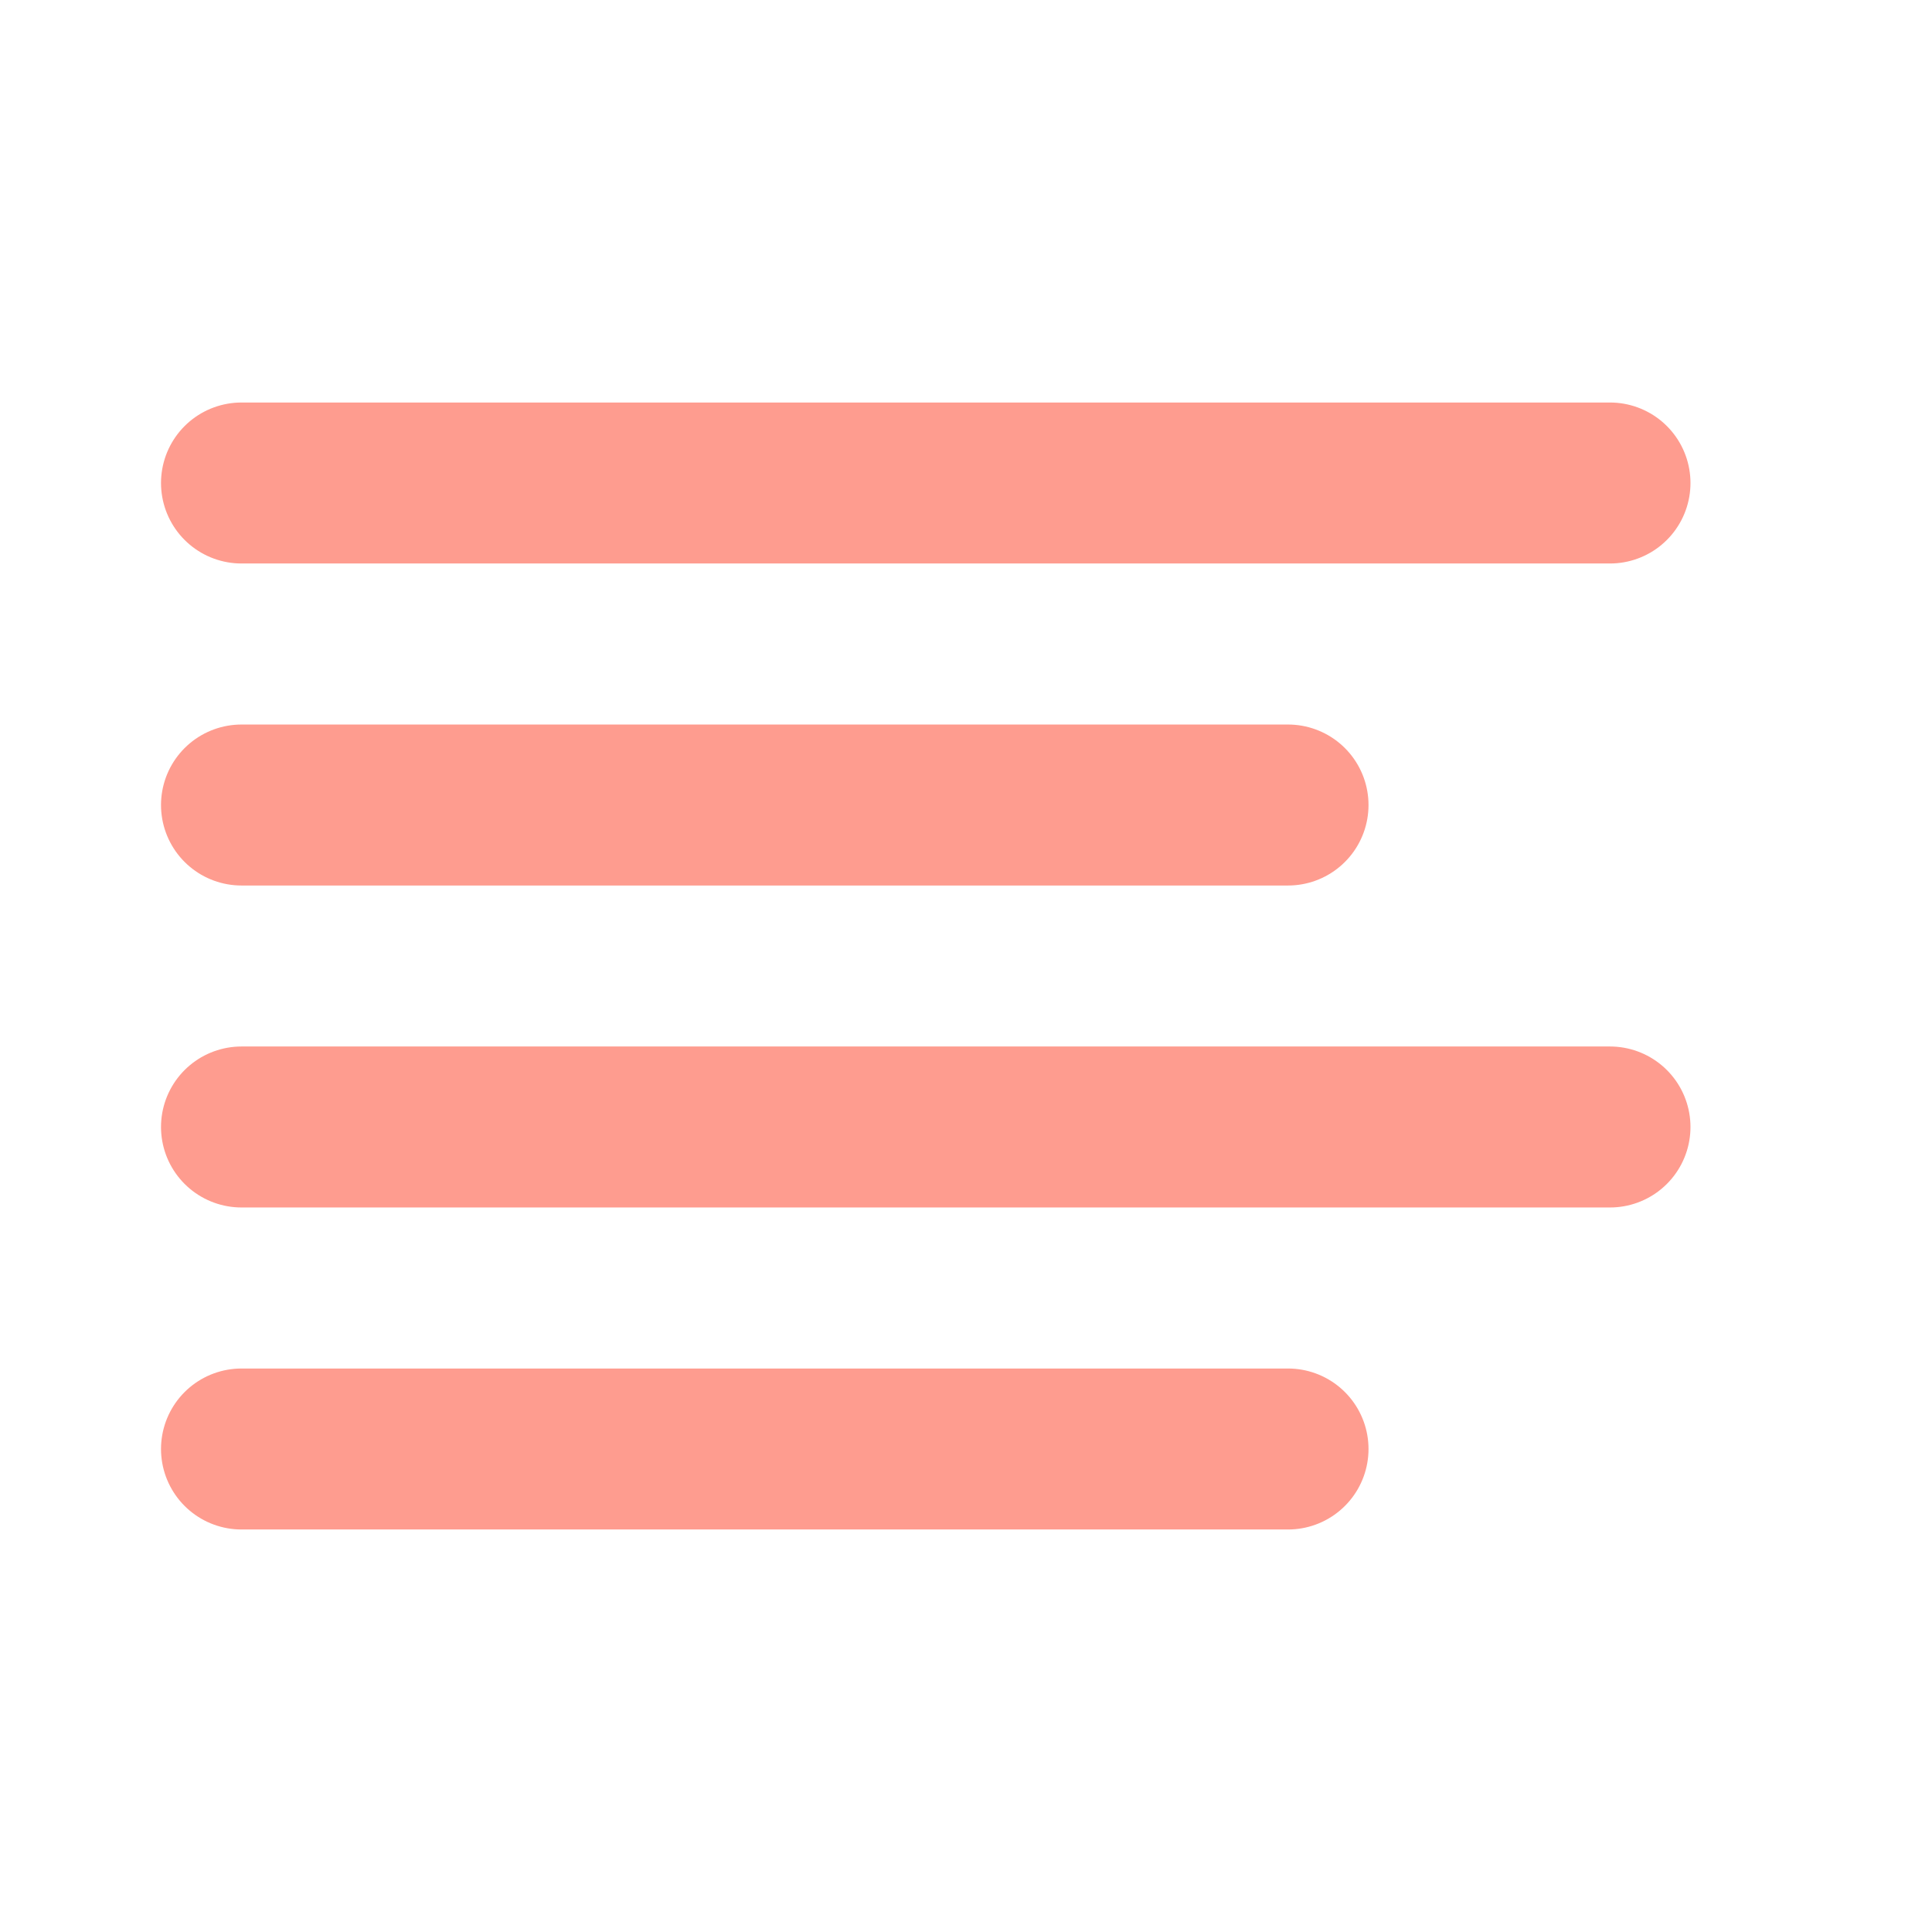 <svg width="40" height="40" viewBox="0 0 40 40" fill="none" xmlns="http://www.w3.org/2000/svg">
<path d="M26.667 16.667H5M33.333 10H5M33.333 23.333H5M26.667 30H5" stroke="#FE9C8F" stroke-width="3.333" stroke-linecap="round" stroke-linejoin="round"/>
</svg>
